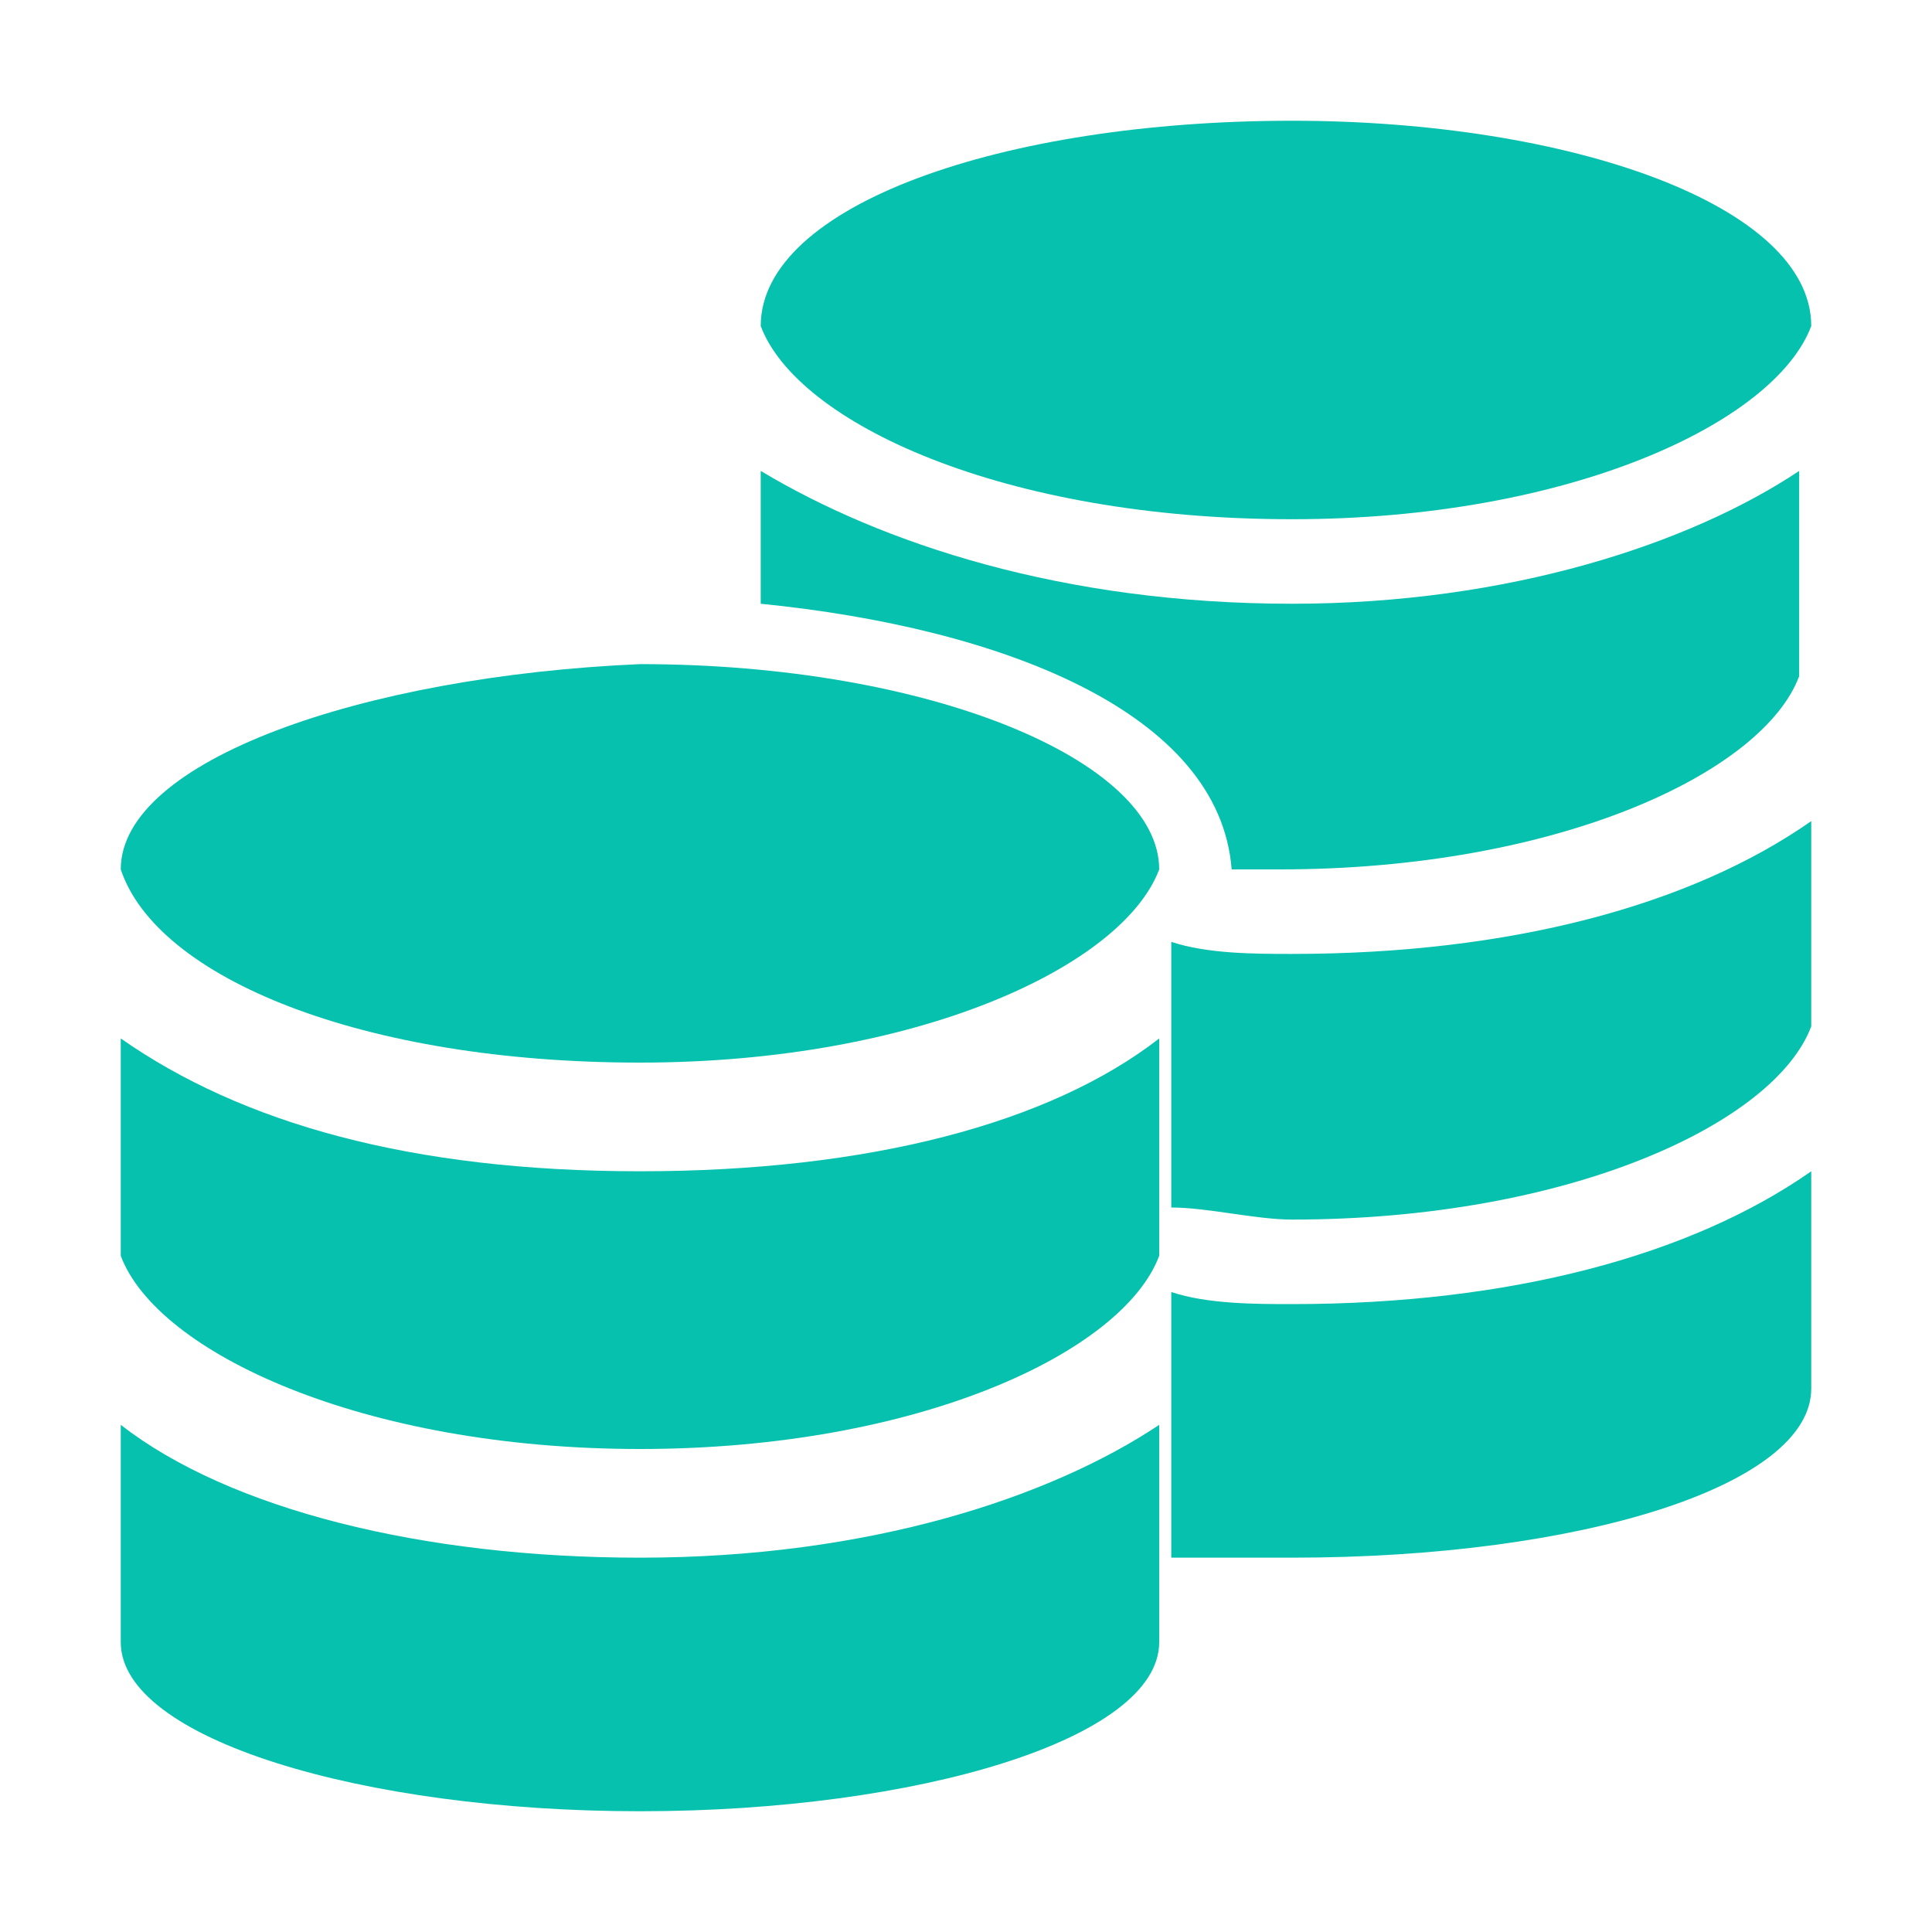 <?xml version="1.0" standalone="no"?><!DOCTYPE svg PUBLIC "-//W3C//DTD SVG 1.1//EN" "http://www.w3.org/Graphics/SVG/1.1/DTD/svg11.dtd"><svg t="1524181320803" class="icon" style="" viewBox="0 0 1024 1024" version="1.1" xmlns="http://www.w3.org/2000/svg" p-id="3274" xmlns:xlink="http://www.w3.org/1999/xlink" width="32" height="32"><defs><style type="text/css"></style></defs><path d="M684.8 275.2c147.2 0 256-51.2 275.2-102.4l0 0C960 108.8 832 64 684.8 64 531.2 64 403.2 108.8 403.2 172.8l0 0C422.4 224 531.2 275.2 684.8 275.2z" p-id="3275" data-spm-anchor-id="a313x.7781069.0.i41" class="selected" fill="#06c1ae"></path><path d="M684.8 691.2c-19.2 0-44.8 0-64-6.4l0 140.8c19.2 0 44.8 0 64 0 153.6 0 275.2-38.4 275.2-89.6L960 620.8C896 665.6 800 691.2 684.8 691.2z" p-id="3276" data-spm-anchor-id="a313x.7781069.0.i38" class="selected" fill="#06c1ae"></path><path d="M684.8 505.6c-19.2 0-44.8 0-64-6.4l0 140.8c19.2 0 44.8 6.4 64 6.4 147.2 0 256-51.2 275.2-102.4L960 435.2C896 480 800 505.6 684.8 505.6z" p-id="3277" data-spm-anchor-id="a313x.7781069.0.i39" class="selected" fill="#06c1ae"></path><path d="M684.8 320C563.2 320 467.2 288 403.2 249.6L403.2 320c128 12.8 243.2 57.6 249.6 140.8 6.4 0 19.2 0 25.6 0 147.2 0 256-51.2 275.2-102.4L953.6 249.6C896 288 800 320 684.8 320z" p-id="3278" data-spm-anchor-id="a313x.7781069.0.i40" class="selected" fill="#06c1ae"></path><path d="M339.2 563.2c147.2 0 256-51.2 275.2-102.4l0 0c0-57.6-121.6-108.8-275.2-108.8C192 358.4 64 403.2 64 460.8l0 0C83.2 518.4 192 563.2 339.2 563.2z" p-id="3279" data-spm-anchor-id="a313x.7781069.0.i36" class="selected" fill="#06c1ae"></path><path d="M339.2 768c147.2 0 256-51.2 275.2-102.4L614.4 550.4C556.8 595.2 460.8 620.8 339.2 620.8S128 595.2 64 550.4l0 115.2C83.2 716.8 192 768 339.2 768z" p-id="3280" data-spm-anchor-id="a313x.7781069.0.i35" class="selected" fill="#06c1ae"></path><path d="M339.2 825.6c-115.2 0-217.6-25.6-275.2-70.4l0 115.2C64 921.6 192 960 339.2 960s275.2-38.4 275.2-89.6l0-115.2C556.8 793.6 460.8 825.6 339.2 825.6z" p-id="3281" data-spm-anchor-id="a313x.7781069.0.i37" class="selected" fill="#06c1ae"></path></svg>